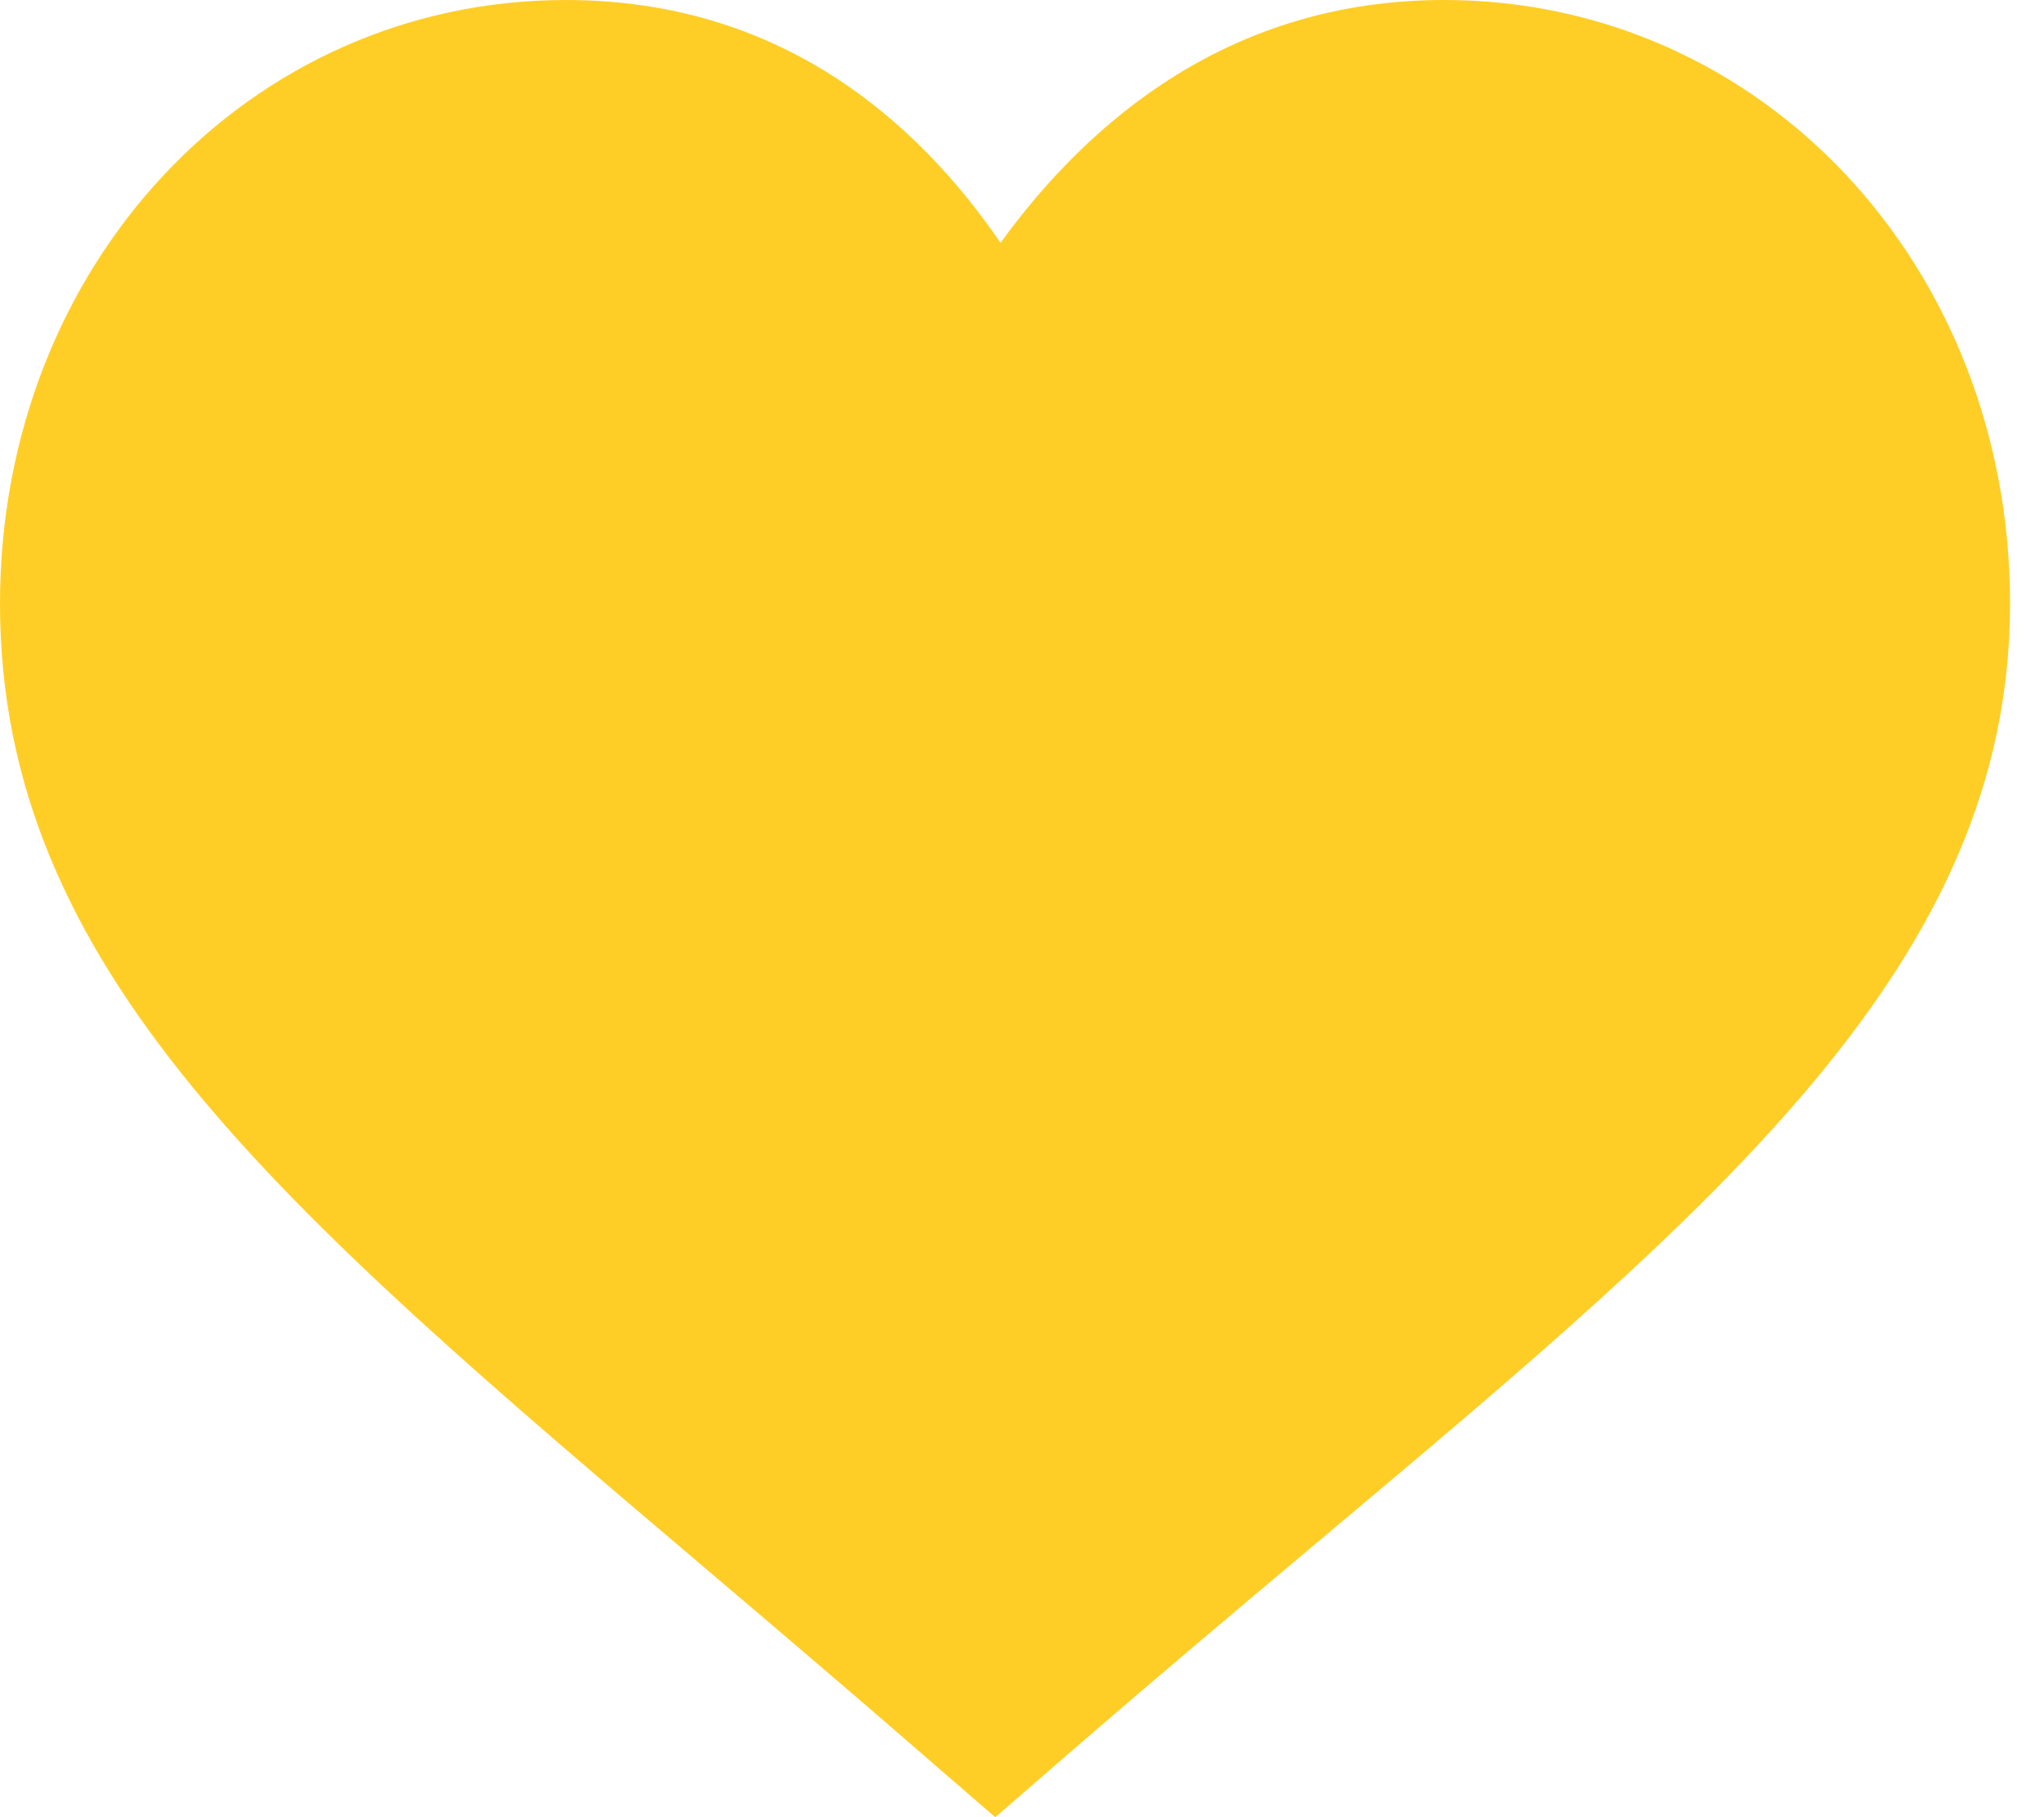 <svg width="18" height="16" viewBox="0 0 18 16" fill="none" xmlns="http://www.w3.org/2000/svg">
<path d="M6.208 13.806C7.839 15.19 8.046 15.382 8.764 16C9.29 15.549 9.741 15.139 11.654 13.535C15.164 10.587 17.701 8.459 17.701 5.315C17.701 2.334 15.511 0 12.716 0C10.839 0 9.593 1.059 8.811 2.138C8.07 1.056 6.866 0 4.983 0C2.188 0 1.68406e-09 2.335 1.68406e-09 5.315C-7.44696e-05 8.538 2.47 10.634 6.208 13.806Z" fill="#FFCE26"/>
</svg>
